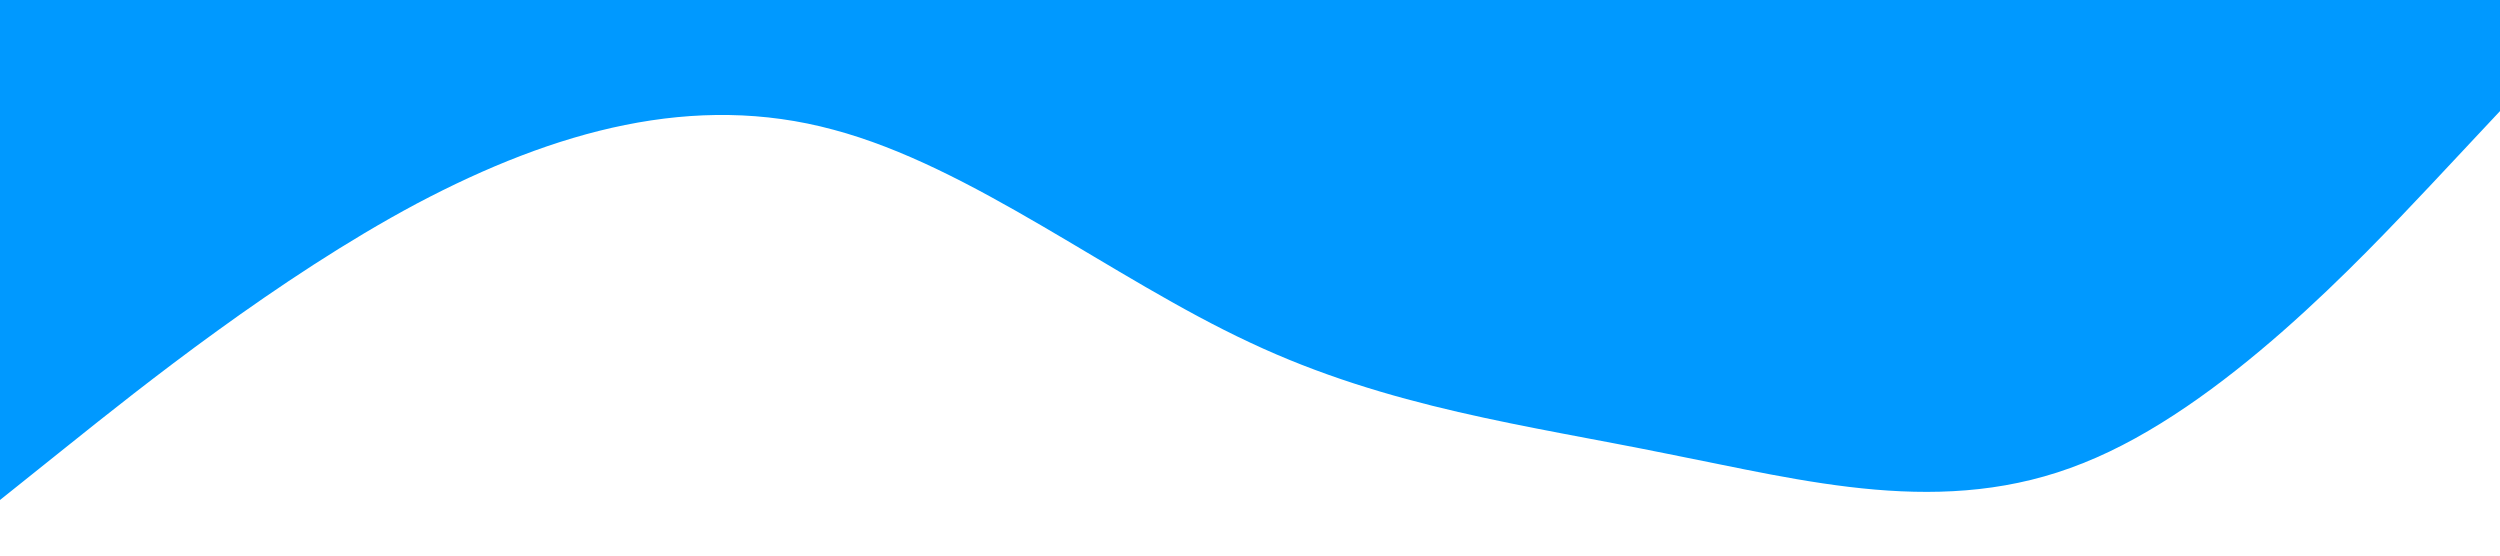 <?xml version="1.0" standalone="no"?><svg xmlns="http://www.w3.org/2000/svg" viewBox="0 0 1440 320"><path fill="#0099ff" fill-opacity="1" d="M0,288L40,256C80,224,160,160,240,117.3C320,75,400,53,480,74.7C560,96,640,160,720,197.3C800,235,880,245,960,261.3C1040,277,1120,299,1200,266.7C1280,235,1360,149,1400,106.7L1440,64L1440,0L1400,0C1360,0,1280,0,1200,0C1120,0,1040,0,960,0C880,0,800,0,720,0C640,0,560,0,480,0C400,0,320,0,240,0C160,0,80,0,40,0L0,0Z"></path></svg>